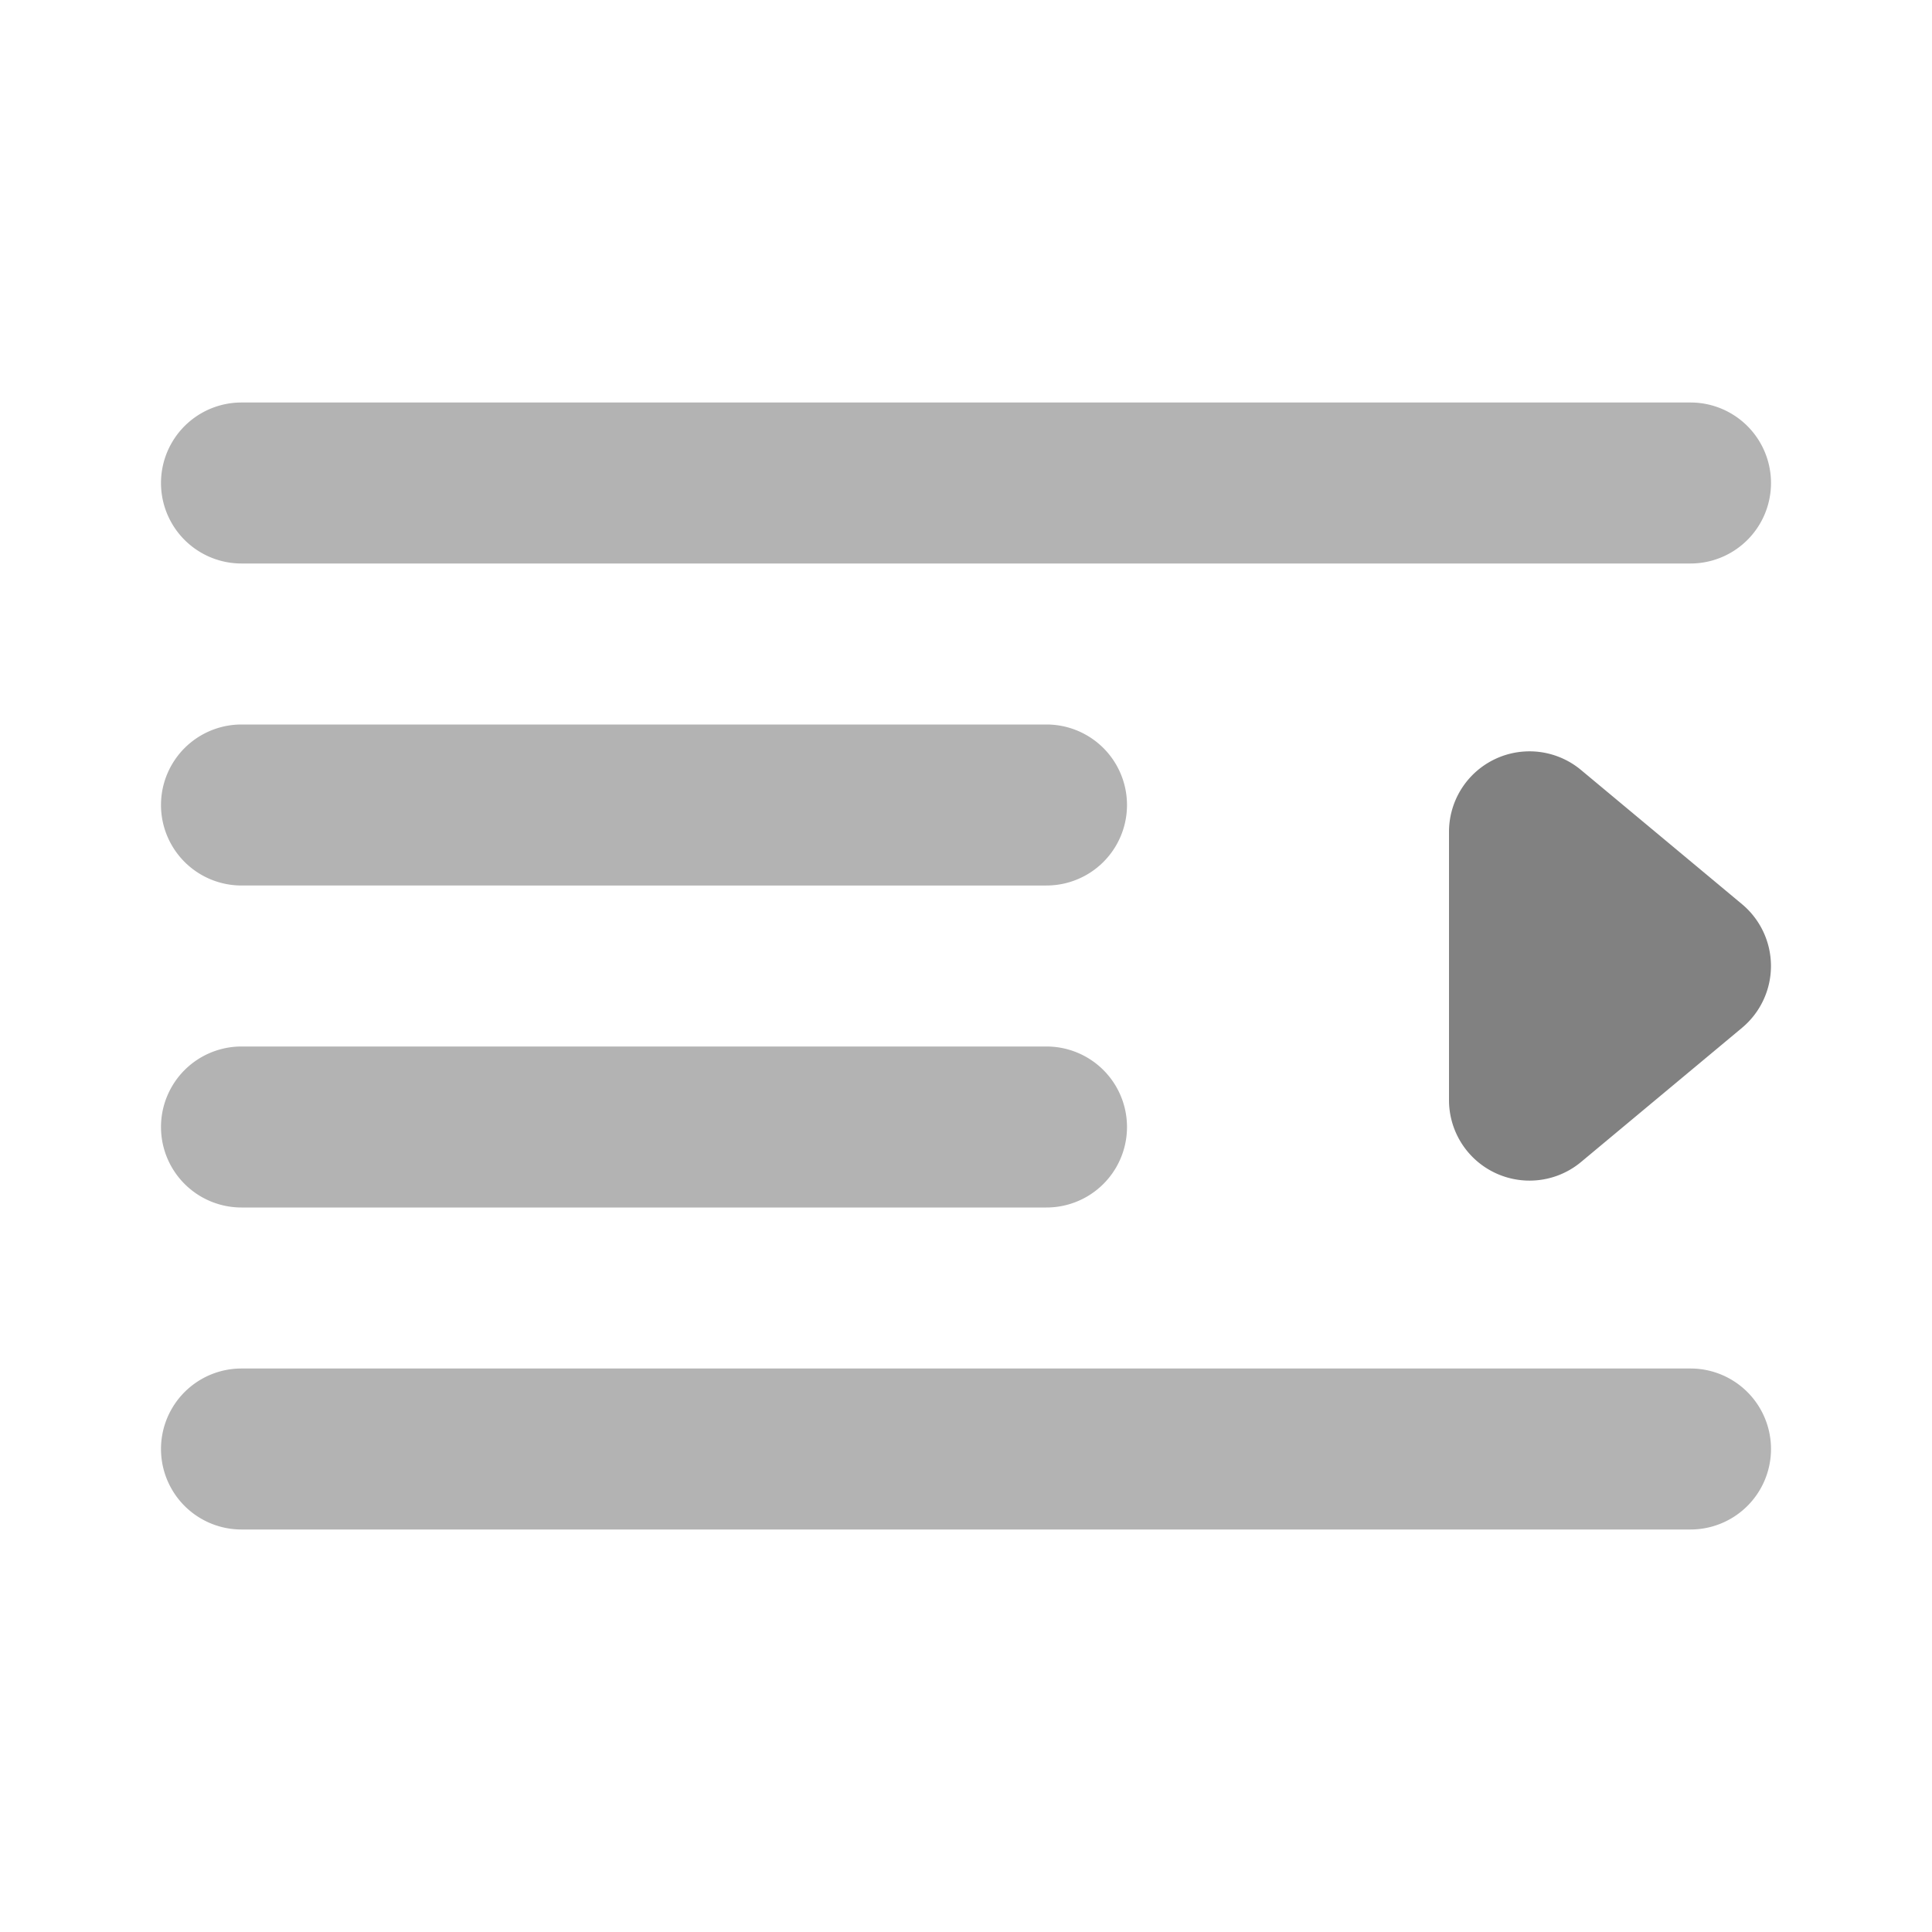 <svg xmlns="http://www.w3.org/2000/svg" width="24" height="24" fill="none" viewBox="0 0 24 24">
  <path fill="#B3B3B3" d="M21 7H3a1 1 0 010-2h18a1 1 0 110 2zm-8 4H3a1 1 0 010-2h10a1 1 0 110 2zm8 8H3a1 1 0 010-2h18a1 1 0 010 2zm-8-4H3a1 1 0 010-2h10a1 1 0 010 2z"/>
  <path fill="#818181" d="M19 14.666a1 1 0 01-1-1v-3.332a1 1 0 011.64-.769l2 1.667a1 1 0 010 1.536l-2 1.667a.998.998 0 01-.64.231z"/>
</svg>

